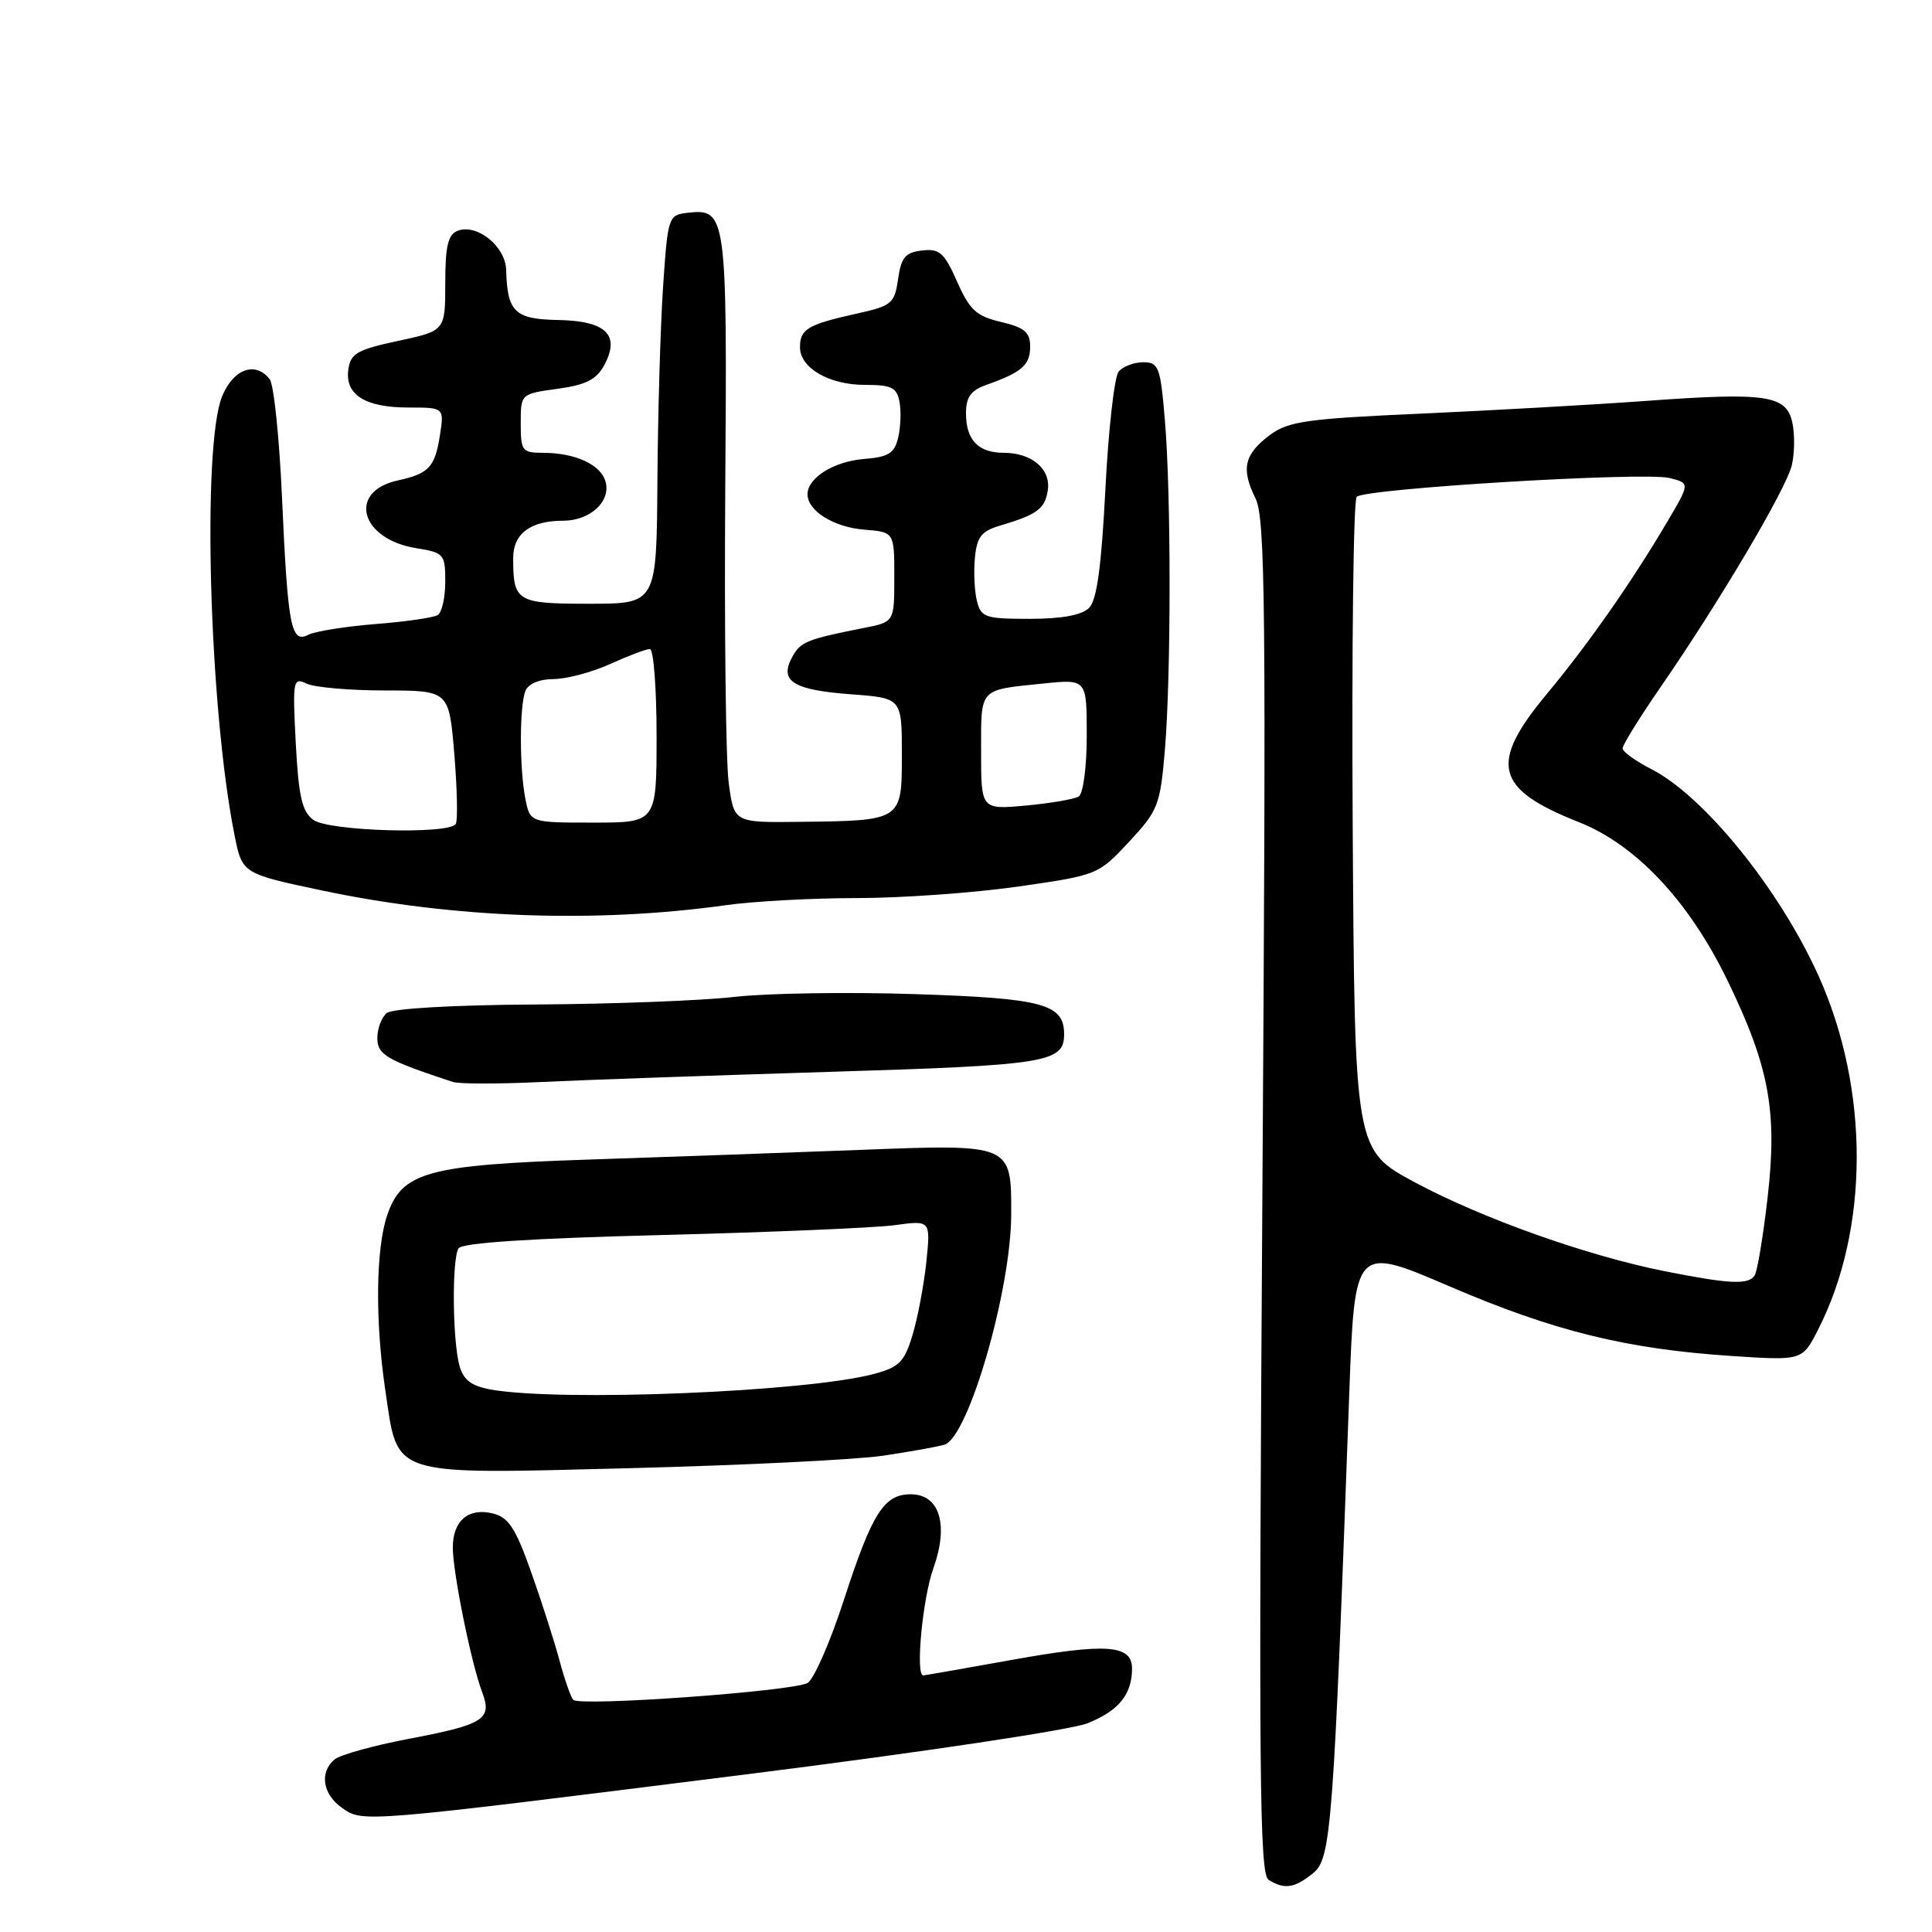 <?xml version="1.0" encoding="UTF-8" standalone="no"?>
<!DOCTYPE svg PUBLIC "-//W3C//DTD SVG 1.1//EN" "http://www.w3.org/Graphics/SVG/1.1/DTD/svg11.dtd" >
<svg xmlns="http://www.w3.org/2000/svg" xmlns:xlink="http://www.w3.org/1999/xlink" version="1.1" viewBox="0 0 256 256">
 <g >
 <path fill="currentColor"
d=" M 173.99 248.21 C 176.39 246.26 176.69 242.36 178.78 184.77 C 179.50 165.05 179.50 165.05 192.07 170.45 C 205.91 176.39 215.51 178.76 229.53 179.68 C 238.81 180.29 238.81 180.29 240.91 176.18 C 247.71 162.84 247.73 144.33 240.97 129.31 C 235.79 117.82 225.80 105.47 218.77 101.89 C 216.70 100.83 215.00 99.60 215.00 99.16 C 215.00 98.72 217.25 95.08 220.01 91.08 C 227.94 79.58 236.70 64.76 237.43 61.62 C 237.80 60.04 237.83 57.50 237.49 55.98 C 236.70 52.35 234.04 51.96 218.00 53.13 C 211.12 53.63 197.75 54.38 188.27 54.81 C 173.13 55.48 170.71 55.83 168.27 57.64 C 164.86 60.19 164.42 62.12 166.35 66.01 C 167.67 68.65 167.78 80.14 167.27 158.60 C 166.77 235.04 166.89 248.32 168.09 249.08 C 170.18 250.40 171.53 250.20 173.99 248.21 Z  M 98.82 235.12 C 121.96 232.21 141.89 229.23 144.10 228.34 C 148.24 226.69 150.00 224.52 150.00 221.08 C 150.00 217.93 146.60 217.69 134.05 219.95 C 127.78 221.08 122.50 222.00 122.33 222.00 C 121.28 222.00 122.25 211.76 123.68 207.80 C 125.74 202.03 124.51 198.00 120.68 198.00 C 117.14 198.00 115.57 200.46 111.87 211.85 C 110.03 217.54 107.83 222.56 106.99 223.01 C 104.90 224.12 76.72 226.15 75.95 225.23 C 75.61 224.83 74.79 222.47 74.13 220.00 C 73.47 217.53 71.79 212.28 70.39 208.34 C 68.34 202.52 67.39 201.06 65.34 200.55 C 62.08 199.73 60.00 201.49 60.00 205.06 C 60.00 208.37 62.44 220.40 63.88 224.20 C 65.26 227.82 64.16 228.51 54.09 230.42 C 49.47 231.30 45.08 232.52 44.34 233.13 C 42.32 234.81 42.73 237.69 45.25 239.50 C 48.08 241.52 47.49 241.57 98.82 235.12 Z  M 117.00 192.89 C 120.58 192.36 124.24 191.70 125.14 191.43 C 128.31 190.47 133.96 171.01 133.99 160.94 C 134.01 151.54 134.13 151.59 113.90 152.37 C 104.33 152.74 88.17 153.31 78.00 153.65 C 56.63 154.36 53.26 155.29 51.31 161.01 C 49.79 165.44 49.69 175.06 51.07 184.31 C 52.77 195.79 51.37 195.35 83.50 194.54 C 98.35 194.16 113.42 193.42 117.00 192.89 Z  M 109.79 142.03 C 138.77 141.15 141.00 140.80 141.00 137.03 C 141.00 133.03 138.20 132.28 121.36 131.73 C 112.48 131.43 101.68 131.60 97.36 132.09 C 93.04 132.59 81.17 133.04 71.00 133.10 C 60.10 133.16 51.99 133.63 51.25 134.23 C 50.56 134.79 50.00 136.28 50.00 137.54 C 50.00 139.77 51.21 140.47 60.00 143.36 C 60.83 143.64 66.00 143.64 71.50 143.38 C 77.00 143.11 94.23 142.51 109.79 142.03 Z  M 96.19 119.94 C 99.87 119.42 107.69 119.00 113.56 119.00 C 119.44 119.00 129.03 118.31 134.87 117.48 C 145.44 115.96 145.52 115.93 149.60 111.55 C 153.46 107.40 153.73 106.70 154.35 99.42 C 155.18 89.52 155.19 65.52 154.35 55.65 C 153.76 48.60 153.53 48.00 151.48 48.00 C 150.25 48.00 148.78 48.56 148.22 49.25 C 147.66 49.94 146.87 56.94 146.47 64.81 C 145.94 75.15 145.34 79.52 144.30 80.56 C 143.34 81.51 140.69 82.00 136.45 82.00 C 130.54 82.00 129.99 81.81 129.45 79.64 C 129.12 78.34 129.00 75.76 129.18 73.91 C 129.44 71.15 130.04 70.38 132.50 69.65 C 137.42 68.20 138.48 67.41 138.84 64.95 C 139.26 62.16 136.72 60.00 133.01 60.00 C 129.63 60.00 128.00 58.30 128.00 54.78 C 128.00 52.60 128.63 51.73 130.75 50.98 C 135.41 49.32 136.50 48.37 136.50 45.93 C 136.50 44.02 135.77 43.40 132.64 42.66 C 129.36 41.89 128.48 41.07 126.82 37.31 C 125.12 33.48 124.49 32.92 122.18 33.19 C 119.96 33.45 119.41 34.10 119.00 36.98 C 118.53 40.24 118.18 40.53 113.37 41.59 C 107.04 43.00 106.00 43.62 106.00 46.00 C 106.00 48.76 109.85 51.00 114.61 51.00 C 118.13 51.00 118.83 51.34 119.19 53.25 C 119.42 54.49 119.34 56.62 119.01 58.00 C 118.52 60.07 117.73 60.56 114.46 60.82 C 110.46 61.15 107.00 63.32 107.00 65.50 C 107.00 67.69 110.46 69.85 114.50 70.18 C 118.50 70.50 118.50 70.50 118.50 76.46 C 118.50 82.41 118.50 82.41 114.50 83.20 C 106.83 84.72 106.05 85.04 104.94 87.12 C 103.25 90.27 105.11 91.43 112.80 92.00 C 119.50 92.50 119.50 92.50 119.50 99.95 C 119.50 108.79 119.58 108.74 105.88 108.90 C 97.26 109.00 97.26 109.00 96.56 103.75 C 96.17 100.86 95.97 83.34 96.10 64.81 C 96.36 28.31 96.26 27.60 91.09 28.20 C 88.56 28.49 88.49 28.72 87.86 38.00 C 87.51 43.23 87.17 54.81 87.11 63.75 C 87.00 80.00 87.00 80.00 78.11 80.00 C 68.45 80.00 68.00 79.73 68.00 73.95 C 68.00 70.71 70.28 69.00 74.61 69.00 C 78.16 69.00 80.94 66.48 80.25 63.87 C 79.66 61.58 76.26 60.00 71.93 60.00 C 69.19 60.00 69.00 59.75 69.00 56.09 C 69.00 52.19 69.00 52.19 73.87 51.52 C 77.66 51.00 79.04 50.29 80.08 48.36 C 82.21 44.37 80.31 42.52 73.95 42.40 C 68.21 42.30 67.21 41.34 67.07 35.77 C 66.99 32.65 63.21 29.60 60.64 30.58 C 59.36 31.08 59.00 32.60 59.00 37.52 C 59.00 43.83 59.00 43.83 52.75 45.17 C 47.34 46.33 46.45 46.84 46.16 48.95 C 45.68 52.30 48.37 54.00 54.13 54.00 C 58.87 54.00 58.87 54.00 58.28 57.75 C 57.63 61.90 56.81 62.77 52.71 63.66 C 46.01 65.12 47.74 71.46 55.17 72.64 C 58.83 73.23 59.00 73.42 59.00 77.07 C 59.00 79.17 58.55 81.16 58.00 81.50 C 57.45 81.84 53.74 82.38 49.75 82.69 C 45.76 83.01 41.76 83.65 40.86 84.11 C 38.56 85.29 38.14 83.11 37.37 66.00 C 37.02 58.02 36.28 50.94 35.74 50.25 C 33.84 47.84 30.96 48.86 29.45 52.47 C 26.74 58.95 27.71 93.79 31.07 110.63 C 32.09 115.76 32.09 115.76 42.75 118.01 C 60.13 121.67 78.91 122.35 96.19 119.94 Z  M 220.62 168.45 C 210.29 166.39 196.47 161.48 187.50 156.68 C 179.50 152.39 179.50 152.39 179.24 109.51 C 179.10 85.92 179.33 66.27 179.77 65.83 C 180.87 64.73 217.90 62.50 221.22 63.34 C 223.94 64.02 223.94 64.02 220.92 69.14 C 216.23 77.09 210.45 85.36 204.99 91.92 C 197.25 101.22 198.07 104.53 209.19 108.93 C 216.82 111.95 223.84 119.45 228.96 130.04 C 234.45 141.39 235.53 147.30 234.21 158.73 C 233.63 163.80 232.86 168.41 232.51 168.98 C 231.72 170.27 229.25 170.16 220.62 168.45 Z  M 65.04 184.12 C 62.47 183.66 61.41 182.86 60.89 181.00 C 59.95 177.59 59.86 166.76 60.77 165.40 C 61.25 164.68 70.45 164.08 87.65 163.65 C 102.03 163.28 115.94 162.70 118.56 162.34 C 123.31 161.69 123.31 161.69 122.75 167.18 C 122.43 170.20 121.62 174.55 120.93 176.84 C 119.85 180.46 119.17 181.15 115.82 182.05 C 106.92 184.44 74.30 185.77 65.04 184.12 Z  M 41.52 108.64 C 40.02 107.54 39.57 105.56 39.19 98.48 C 38.76 90.13 38.83 89.73 40.62 90.58 C 41.65 91.08 46.33 91.49 51.00 91.49 C 59.50 91.50 59.50 91.50 60.20 99.93 C 60.58 104.57 60.67 108.73 60.39 109.18 C 59.51 110.60 43.58 110.14 41.52 108.64 Z  M 69.62 105.88 C 68.83 101.89 68.82 93.64 69.61 91.58 C 69.98 90.61 71.43 89.99 73.36 89.98 C 75.09 89.97 78.46 89.07 80.86 87.98 C 83.26 86.89 85.62 86.00 86.11 86.00 C 86.60 86.00 87.00 91.17 87.00 97.50 C 87.00 109.00 87.00 109.00 78.62 109.00 C 70.25 109.00 70.25 109.00 69.62 105.88 Z  M 130.00 99.61 C 130.00 91.05 129.63 91.46 138.25 90.57 C 144.00 89.98 144.00 89.98 144.00 97.43 C 144.00 101.64 143.53 105.17 142.93 105.54 C 142.34 105.90 139.19 106.44 135.93 106.74 C 130.00 107.28 130.00 107.28 130.00 99.61 Z "/>
</g>
</svg>